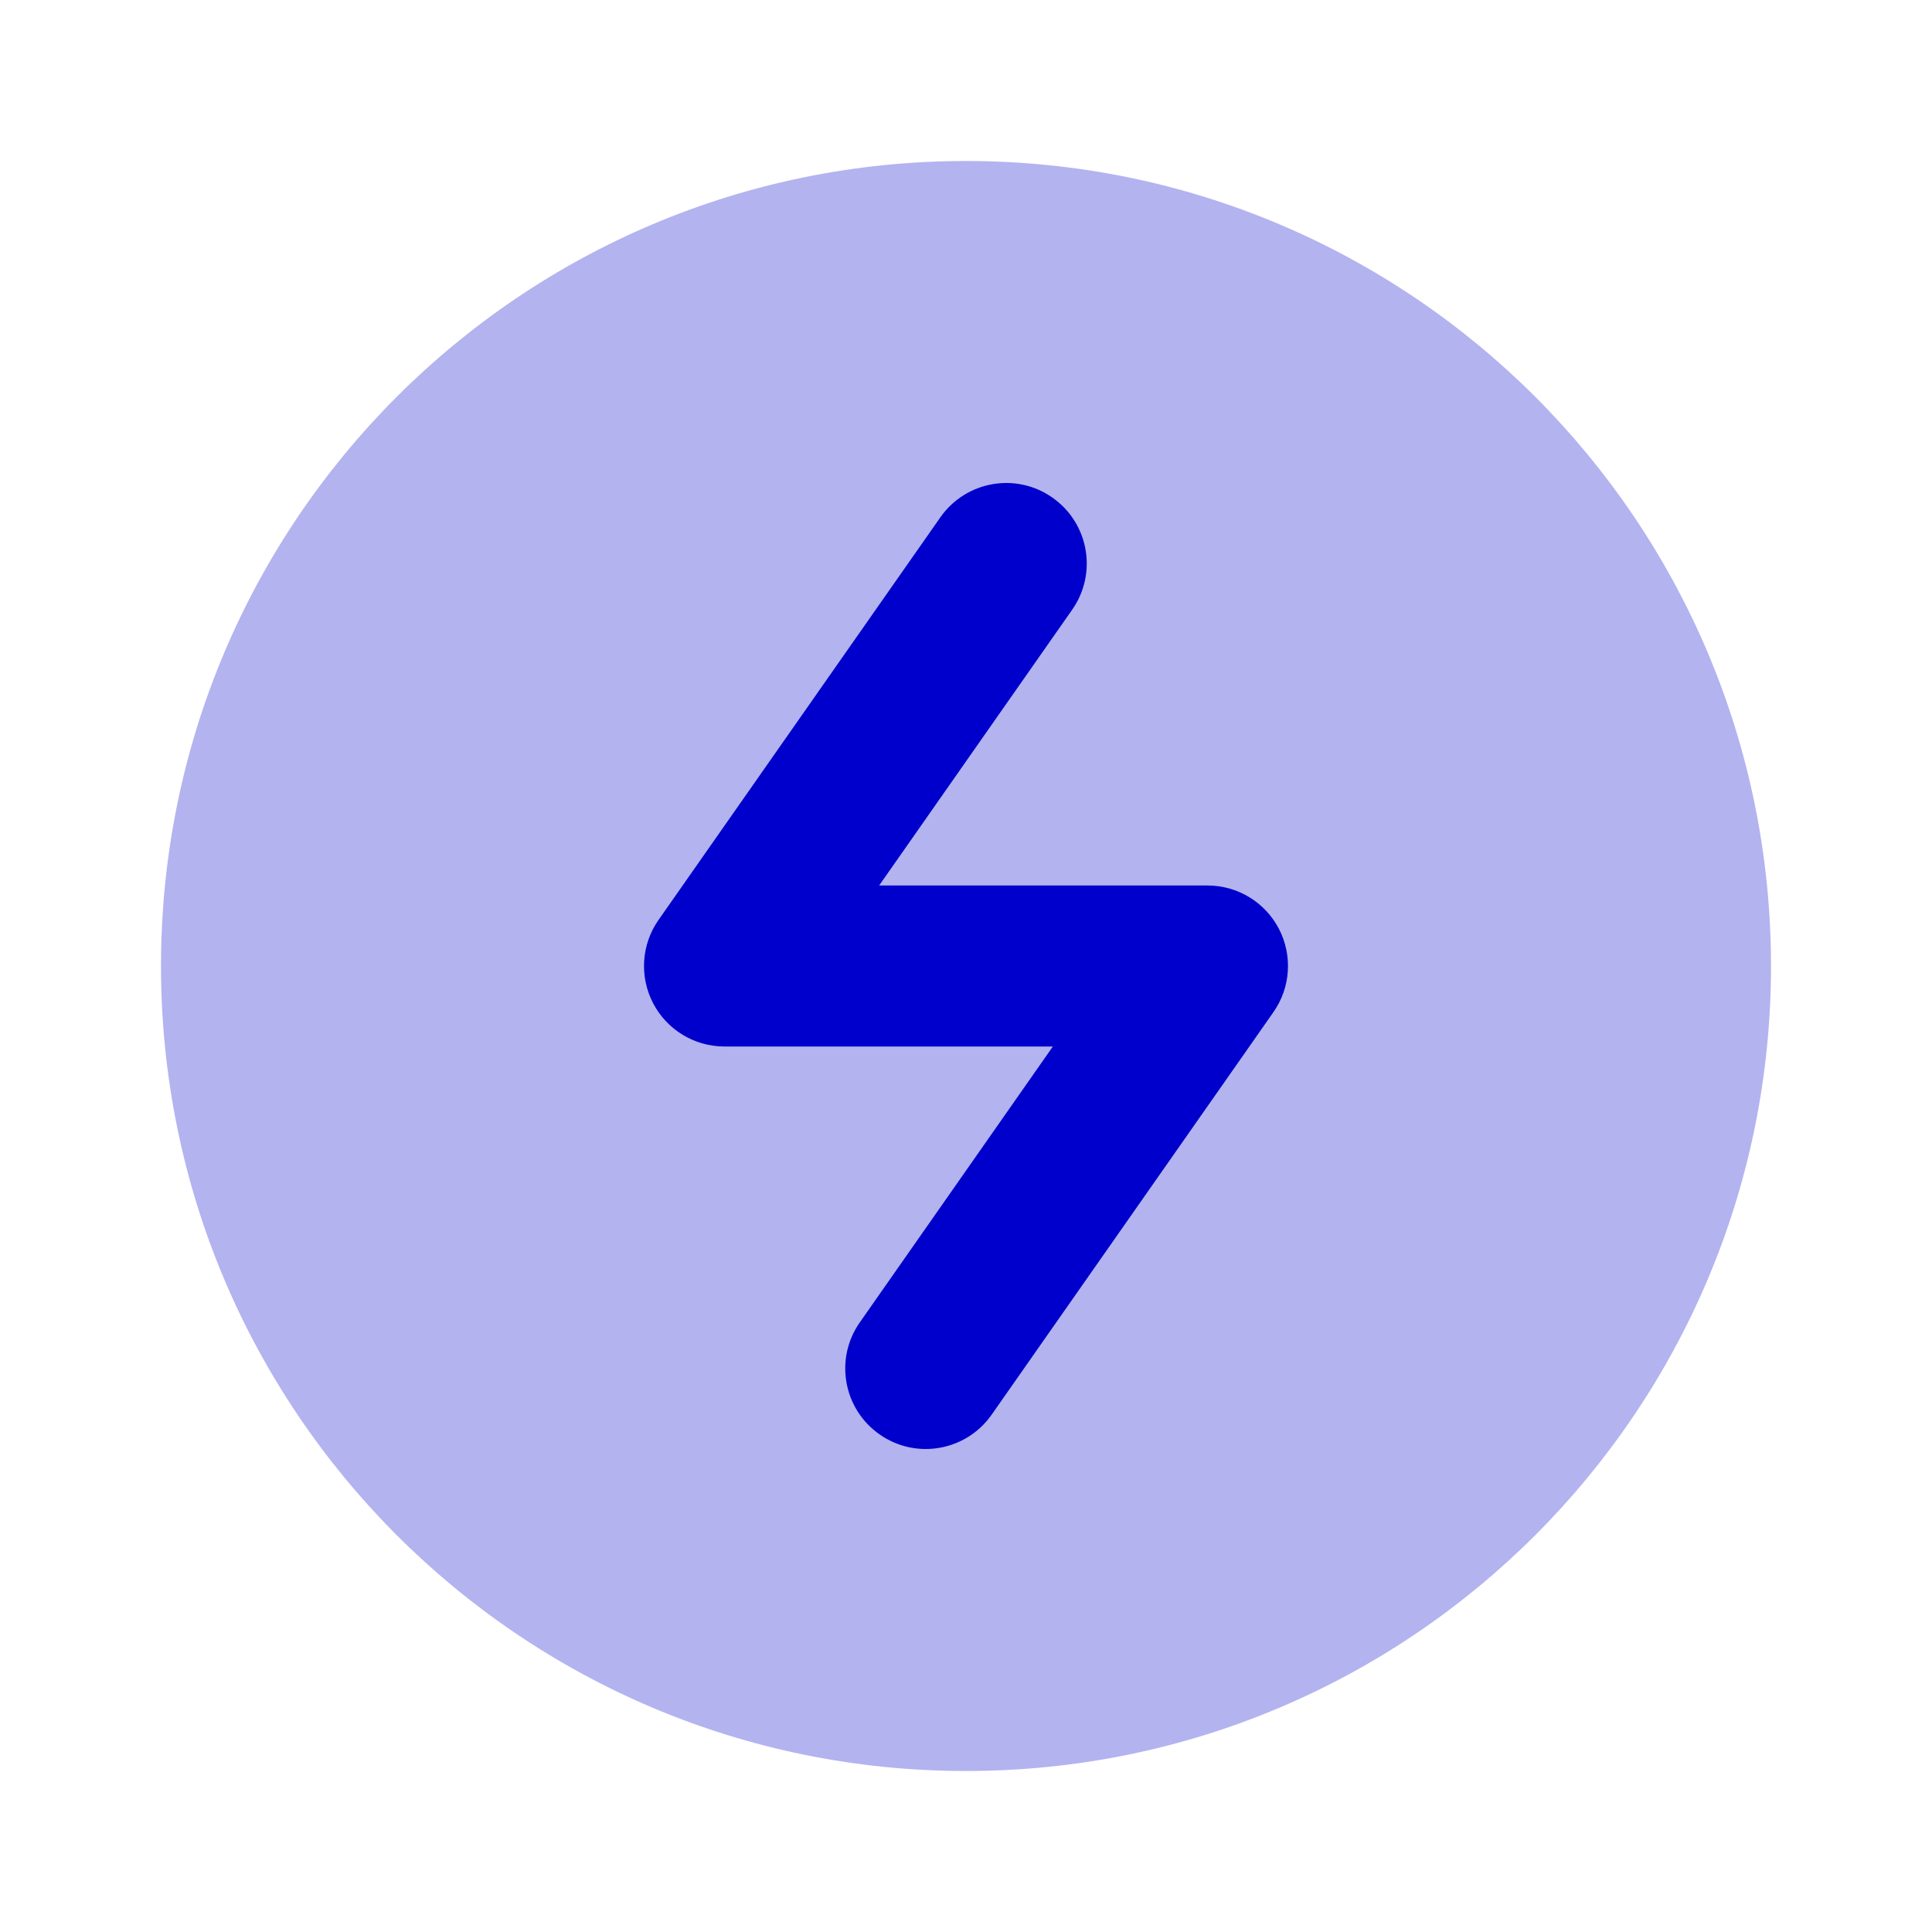 <svg width="24" height="24" viewBox="0 0 24 24" fill="none" xmlns="http://www.w3.org/2000/svg">
<path opacity="0.3" fill-rule="evenodd" clip-rule="evenodd" d="M12 22C17.523 22 22 17.523 22 12C22 6.477 17.523 2 12 2C6.477 2 2 6.477 2 12C2 17.523 6.477 22 12 22Z" fill="#0000CC"/>
<path fill-rule="evenodd" clip-rule="evenodd" d="M13.319 7.574C13.636 7.121 13.526 6.498 13.073 6.181C12.621 5.864 11.998 5.974 11.681 6.427L8.181 11.427C7.967 11.732 7.941 12.131 8.113 12.462C8.285 12.793 8.627 13 9 13H13.079L10.681 16.427C10.364 16.879 10.474 17.503 10.927 17.819C11.379 18.136 12.002 18.026 12.319 17.573L15.819 12.573C16.033 12.268 16.059 11.869 15.887 11.538C15.715 11.207 15.373 11 15 11H10.921L13.319 7.574Z" fill="#0000CC"/>
</svg>
